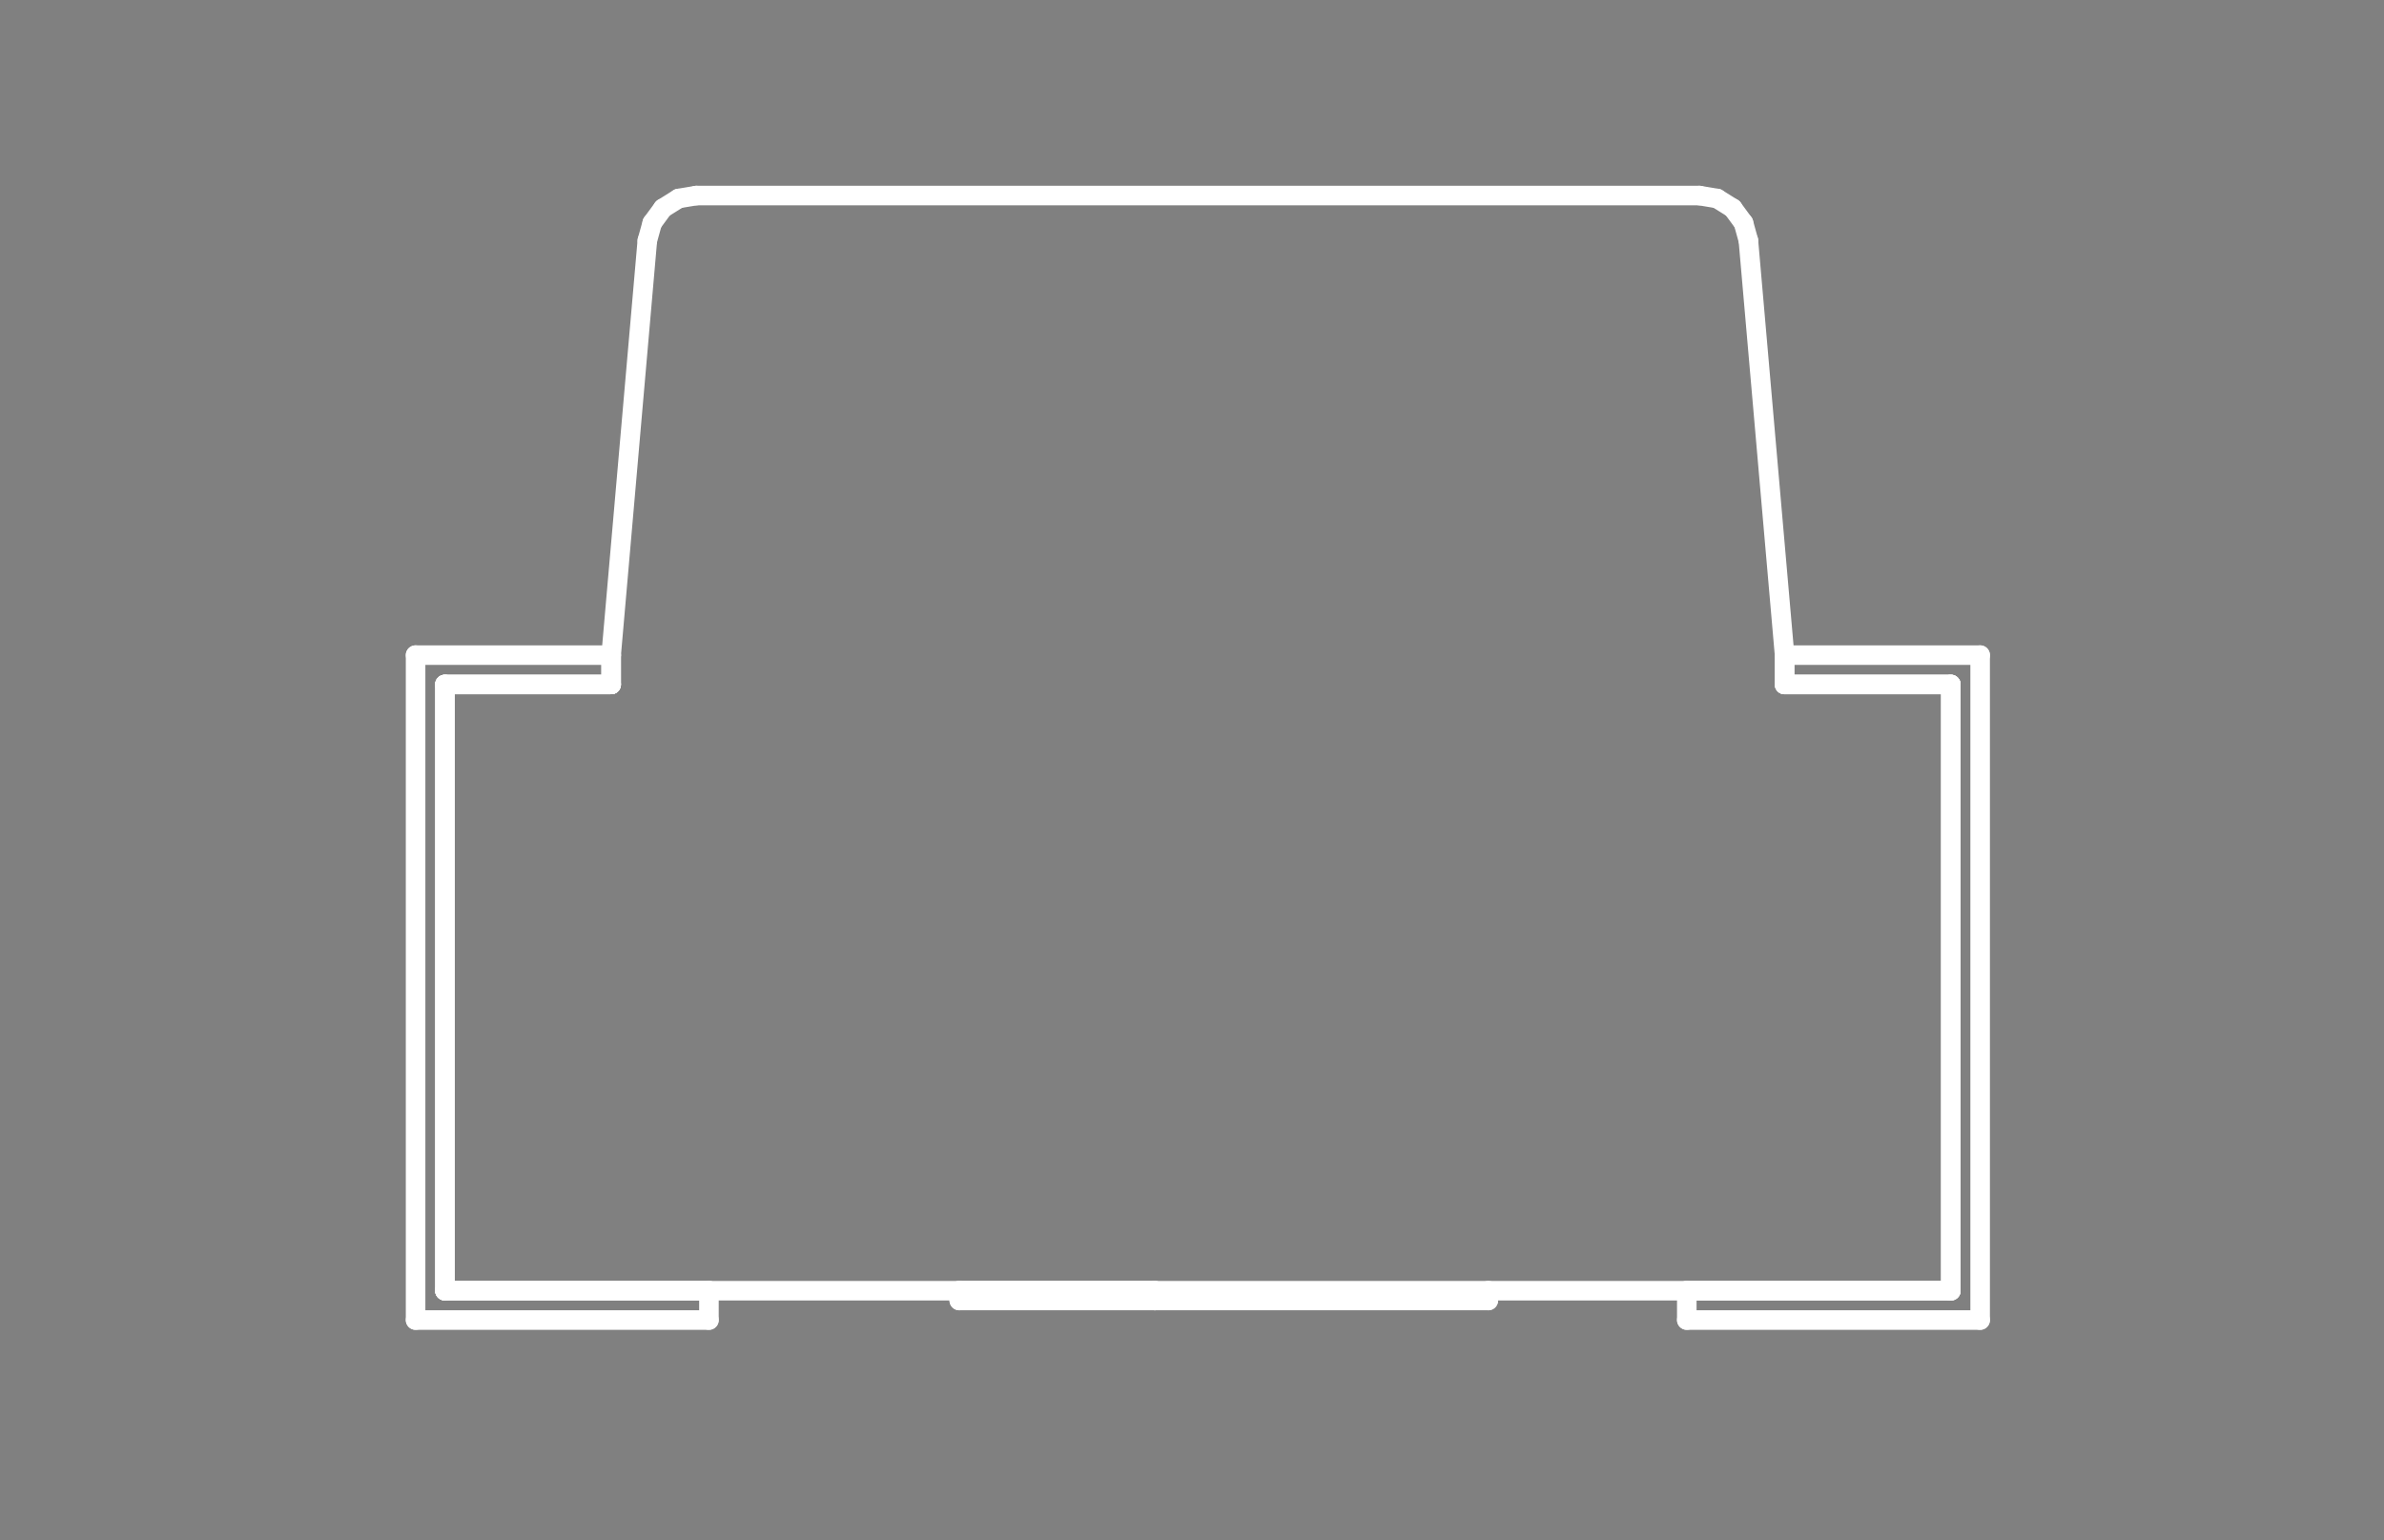 <?xml version="1.0" standalone="no"?>
 <!DOCTYPE svg PUBLIC "-//W3C//DTD SVG 1.1//EN" 
 "http://www.w3.org/Graphics/SVG/1.1/DTD/svg11.dtd"> 
<svg
  xmlns:svg="http://www.w3.org/2000/svg"
  xmlns="http://www.w3.org/2000/svg"
  xmlns:xlink="http://www.w3.org/1999/xlink"
  version="1.1"
  width="2.438mm" height="1.575mm" viewBox="0 0 2.438 1.575">
<rect x="0" y="0" width="2.438" height="1.575" fill="#808080" stroke="none"/>
<title>SVG Image created as outline.svg date 2024/11/06 11:36:02 </title>
  <desc>Image generated by PCBNEW </desc>
<g style="fill:#000000; fill-opacity:0;stroke:#000000; stroke-opacity:1;
stroke-linecap:round; stroke-linejoin:round;"
 transform="translate(0 0) scale(1 1)">
</g>
<g style="fill:#000000; fill-opacity:0.0; 
stroke:#000000; stroke-width:0; stroke-opacity:1; 
stroke-linecap:round; stroke-linejoin:round;">
</g>
<g style="fill:#000000; fill-opacity:0; 
stroke:#000000; stroke-width:0.021; stroke-opacity:1; 
stroke-linecap:round; stroke-linejoin:round;">
<rect x="-5" y="-5" width="12.45" height="11.6" rx="0" />
</g>
<g style="fill:#FFFFFF; fill-opacity:0; 
stroke:#FFFFFF; stroke-width:0.021; stroke-opacity:1; 
stroke-linecap:round; stroke-linejoin:round;">
</g>
<g style="fill:#FFFFFF; fill-opacity:0; 
stroke:#FFFFFF; stroke-width:0.02; stroke-opacity:1; 
stroke-linecap:round; stroke-linejoin:round;">
</g>
<g style="fill:#FFFFFF; fill-opacity:0.0; 
stroke:#FFFFFF; stroke-width:0.02; stroke-opacity:1; 
stroke-linecap:round; stroke-linejoin:round;">
<path d="M0.425 0.67
L0.625 0.67
" />
<path d="M0.425 1.35
L0.425 0.67
" />
<path d="M0.455 0.7
L0.455 1.32
" />
<path d="M0.455 0.7
L0.455 1.32
" />
<path d="M0.455 1.32
L0.725 1.32
" />
<path d="M0.455 1.32
L1.995 1.32
" />
<path d="M0.625 0.67
L0.625 0.7
" />
<path d="M0.625 0.67
L0.625 0.7
" />
<path d="M0.625 0.7
L0.455 0.7
" />
<path d="M0.625 0.7
L0.455 0.7
" />
<path d="M0.662 0.246
L0.625 0.67
" />
<path d="M0.667 0.228
L0.662 0.246
" />
<path d="M0.678 0.213
L0.667 0.228
" />
<path d="M0.694 0.203
L0.678 0.213
" />
<path d="M0.712 0.2
L0.694 0.203
" />
<path d="M0.725 1.32
L0.725 1.35
" />
<path d="M0.725 1.35
L0.425 1.35
" />
<path d="M0.981 1.33
L0.981 1.32
" />
<path d="M1.181 1.32
L0.981 1.32
" />
<path d="M1.181 1.33
L0.981 1.33
" />
<path d="M1.181 1.33
L1.181 1.32
" />
<path d="M1.522 1.33
L1.181 1.33
" />
<path d="M1.522 1.33
L1.522 1.32
" />
<path d="M1.725 1.32
L1.995 1.32
" />
<path d="M1.725 1.35
L1.725 1.32
" />
<path d="M1.738 0.2
L0.712 0.2
" />
<path d="M1.756 0.203
L1.738 0.2
" />
<path d="M1.772 0.213
L1.756 0.203
" />
<path d="M1.783 0.228
L1.772 0.213
" />
<path d="M1.788 0.246
L1.783 0.228
" />
<path d="M1.825 0.67
L1.788 0.246
" />
<path d="M1.825 0.67
L2.025 0.67
" />
<path d="M1.825 0.7
L1.825 0.67
" />
<path d="M1.825 0.7
L1.825 0.67
" />
<path d="M1.995 0.7
L1.825 0.7
" />
<path d="M1.995 0.7
L1.825 0.7
" />
<path d="M1.995 1.32
L1.995 0.7
" />
<path d="M1.995 1.32
L1.995 0.7
" />
<path d="M2.025 0.67
L2.025 1.35
" />
<path d="M2.025 1.35
L1.725 1.35
" />
<g >
</g>
<g >
</g>
<g >
</g>
<g >
</g>
</g> 
</svg>
